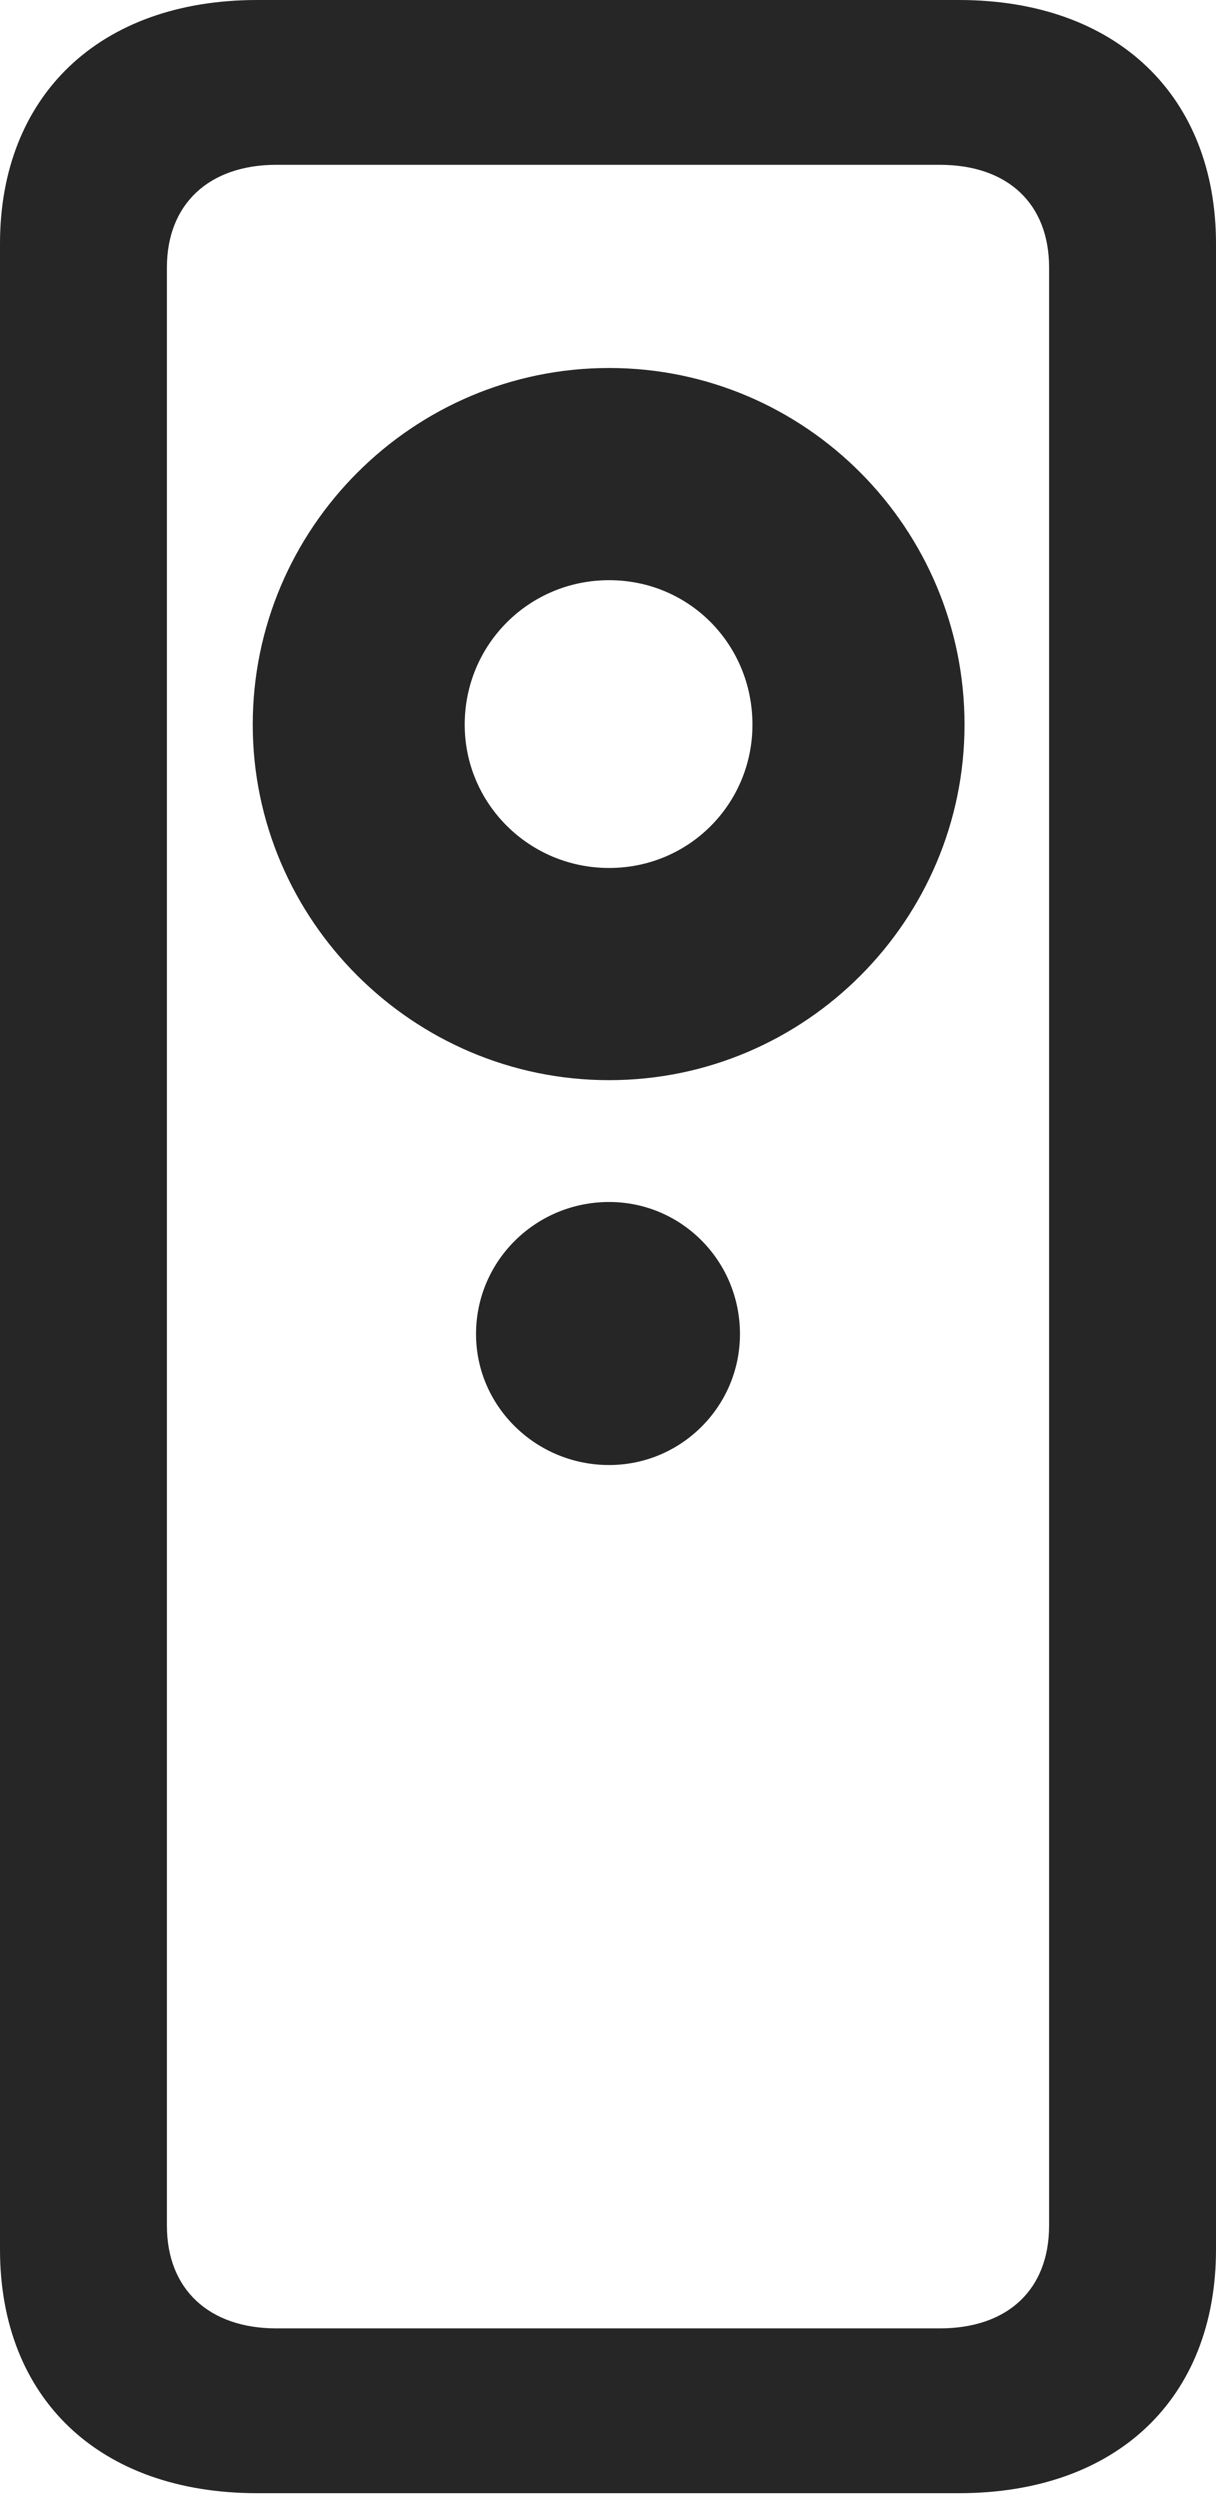 <?xml version="1.0" encoding="UTF-8"?>
<!--Generator: Apple Native CoreSVG 175.5-->
<!DOCTYPE svg
PUBLIC "-//W3C//DTD SVG 1.1//EN"
       "http://www.w3.org/Graphics/SVG/1.1/DTD/svg11.dtd">
<svg version="1.1" xmlns="http://www.w3.org/2000/svg" xmlns:xlink="http://www.w3.org/1999/xlink" width="10.527" height="21.631">
 <g>
  <rect height="21.631" opacity="0" width="10.527" x="0" y="0"/>
  <path d="M0 19.463C0 20.752 0.859 21.572 2.227 21.572L8.301 21.572C9.668 21.572 10.527 20.752 10.527 19.463L10.527 2.109C10.527 0.83 9.668 0 8.301 0L2.227 0C0.859 0 0 0.83 0 2.109ZM1.445 19.258L1.445 2.314C1.445 1.768 1.807 1.426 2.393 1.426L8.135 1.426C8.73 1.426 9.082 1.768 9.082 2.314L9.082 19.258C9.082 19.805 8.73 20.146 8.135 20.146L2.393 20.146C1.807 20.146 1.445 19.805 1.445 19.258ZM5.273 9.346C6.973 9.346 8.35 7.959 8.35 6.27C8.35 4.57 6.973 3.184 5.273 3.184C3.574 3.184 2.188 4.57 2.188 6.27C2.188 7.959 3.574 9.346 5.273 9.346ZM5.273 7.51C4.58 7.51 4.023 6.953 4.023 6.27C4.023 5.576 4.58 5.02 5.273 5.02C5.967 5.02 6.514 5.576 6.514 6.27C6.514 6.953 5.967 7.51 5.273 7.51ZM5.273 12.676C5.898 12.676 6.406 12.168 6.406 11.543C6.406 10.908 5.898 10.4 5.273 10.4C4.639 10.4 4.121 10.908 4.121 11.543C4.121 12.168 4.639 12.676 5.273 12.676Z" fill="#000000" fill-opacity="0.85"/>
 </g>
</svg>
